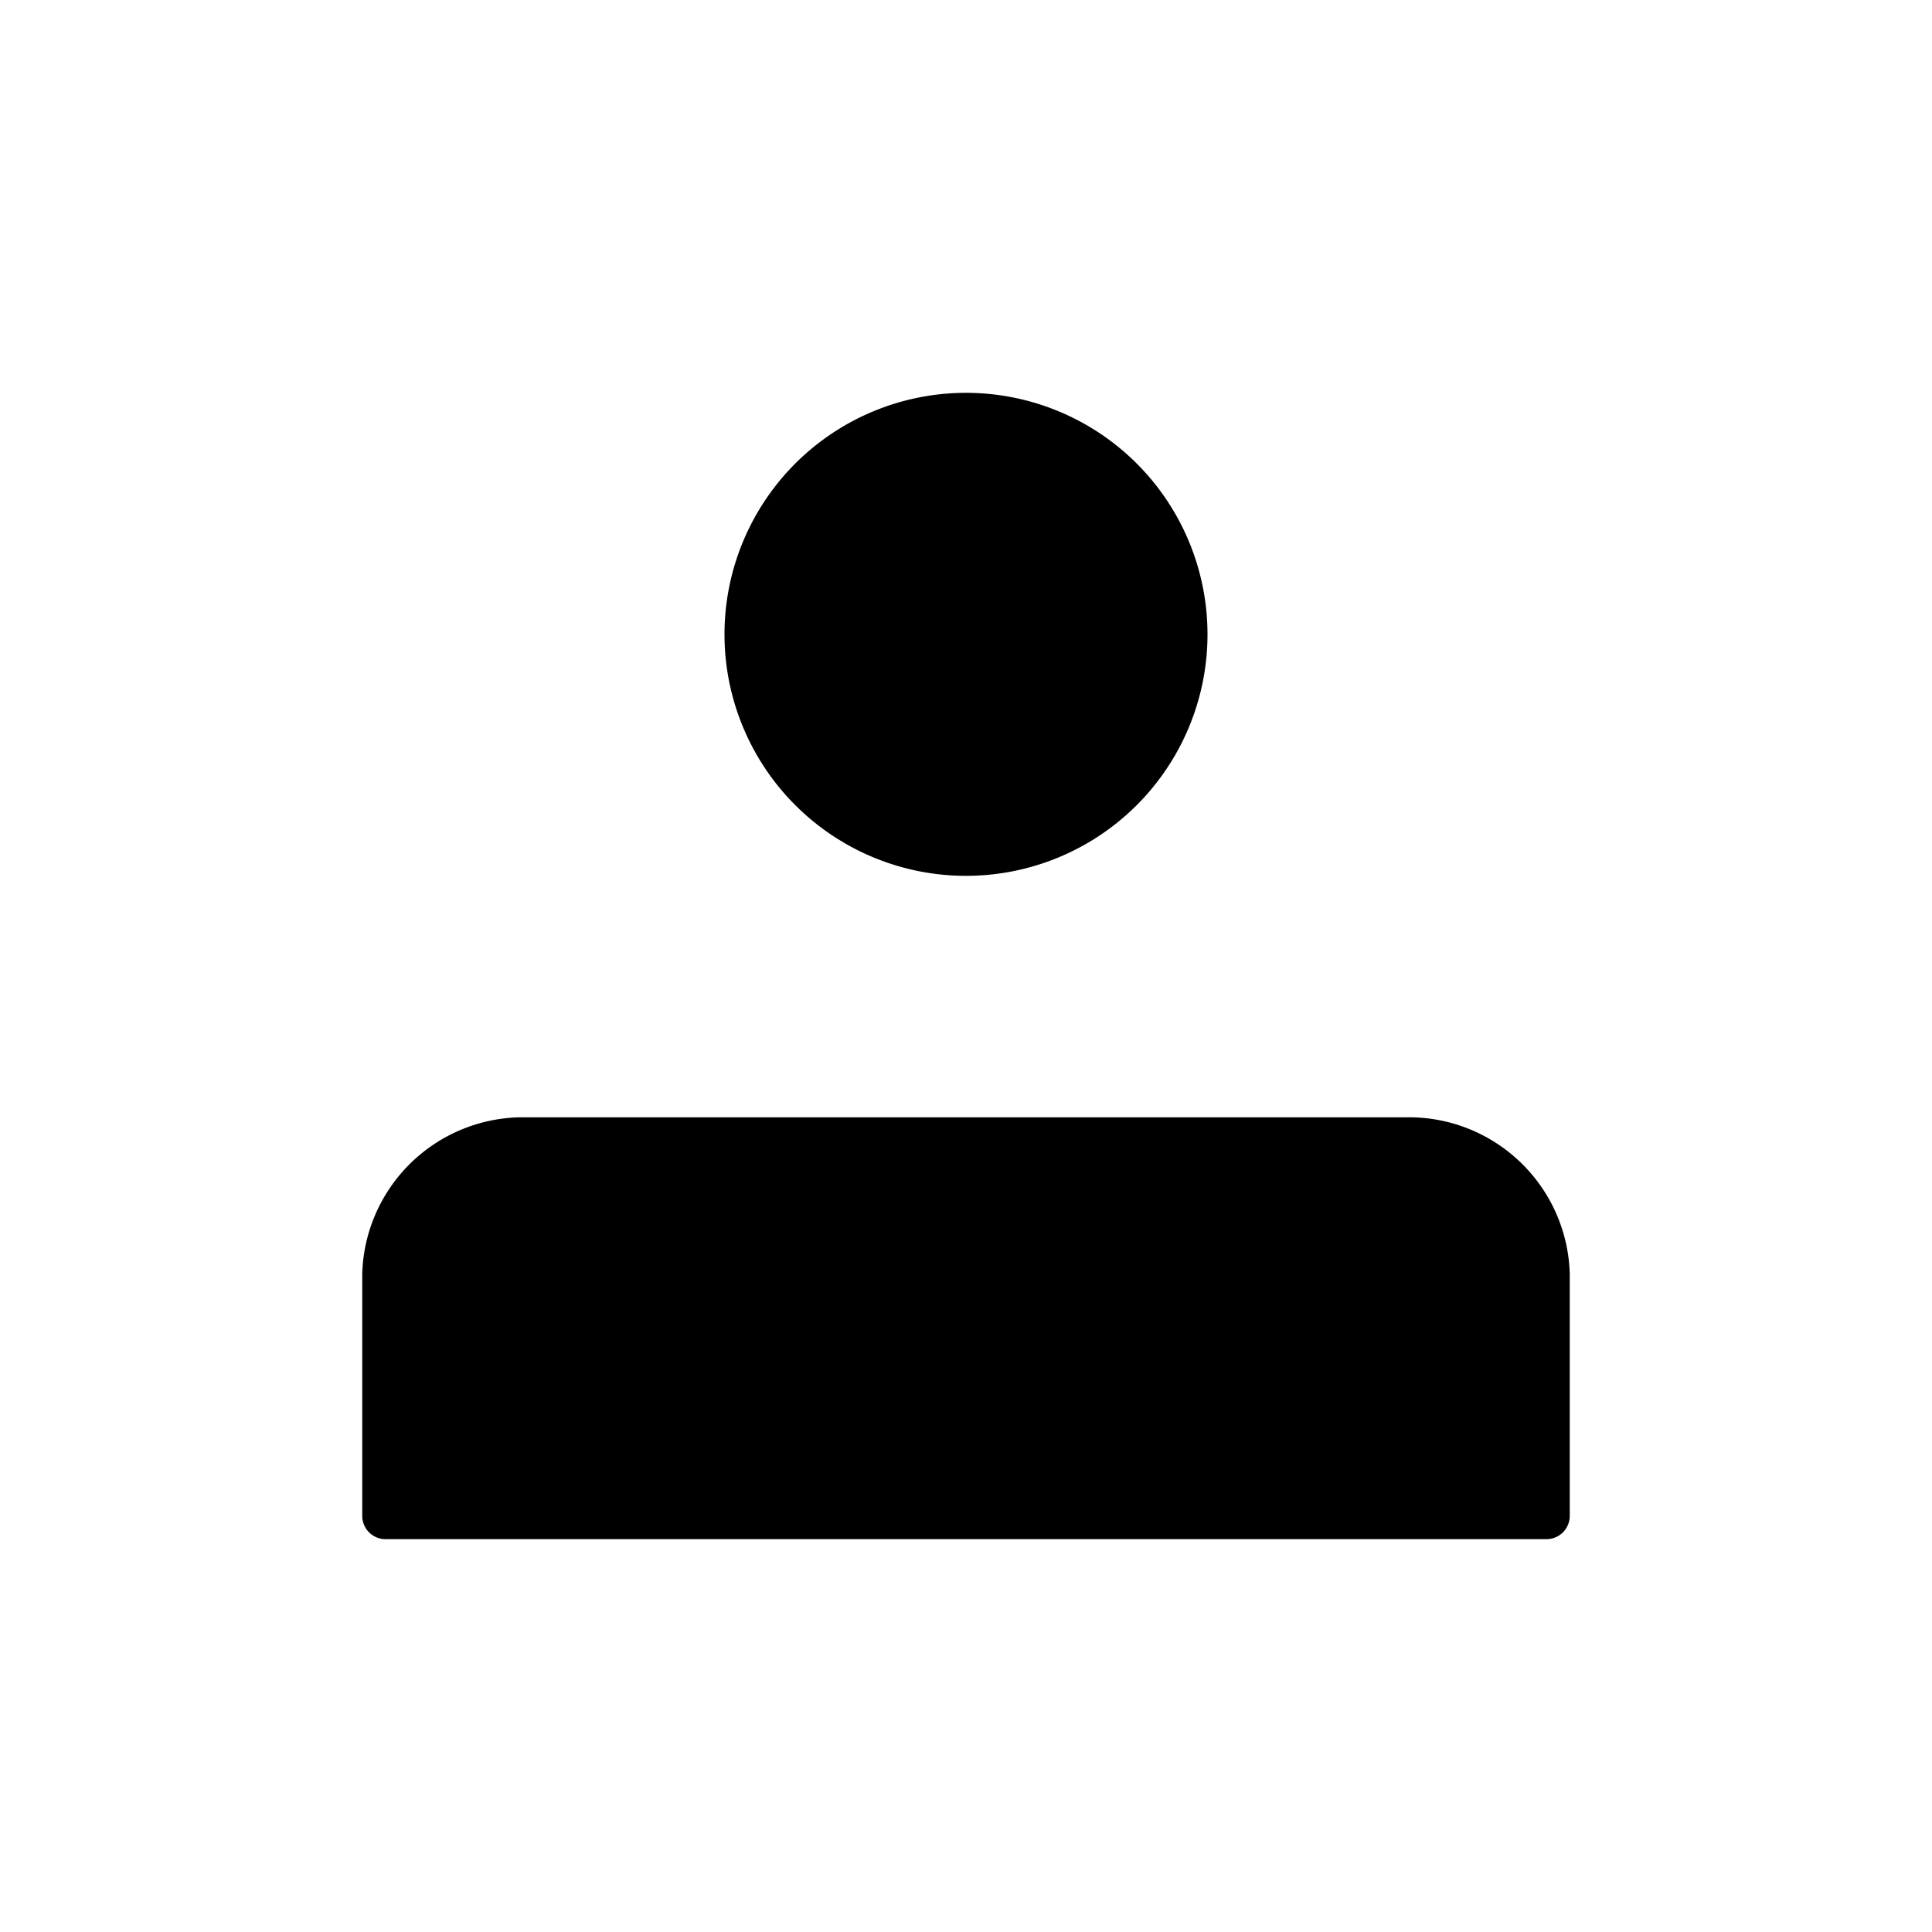 <svg xmlns="http://www.w3.org/2000/svg" fill="none" viewBox="0 0 24 24"><path fill="currentColor" d="M12 10.88a3 3 0 1 0 0-6 3 3 0 0 0 0 6Zm-7.5 7.94v-3a2 2 0 0 1 1.94-1.94h11.12a2 2 0 0 1 1.94 1.94v3a.29.29 0 0 1-.3.3H4.8a.29.29 0 0 1-.3-.3Z"/></svg>